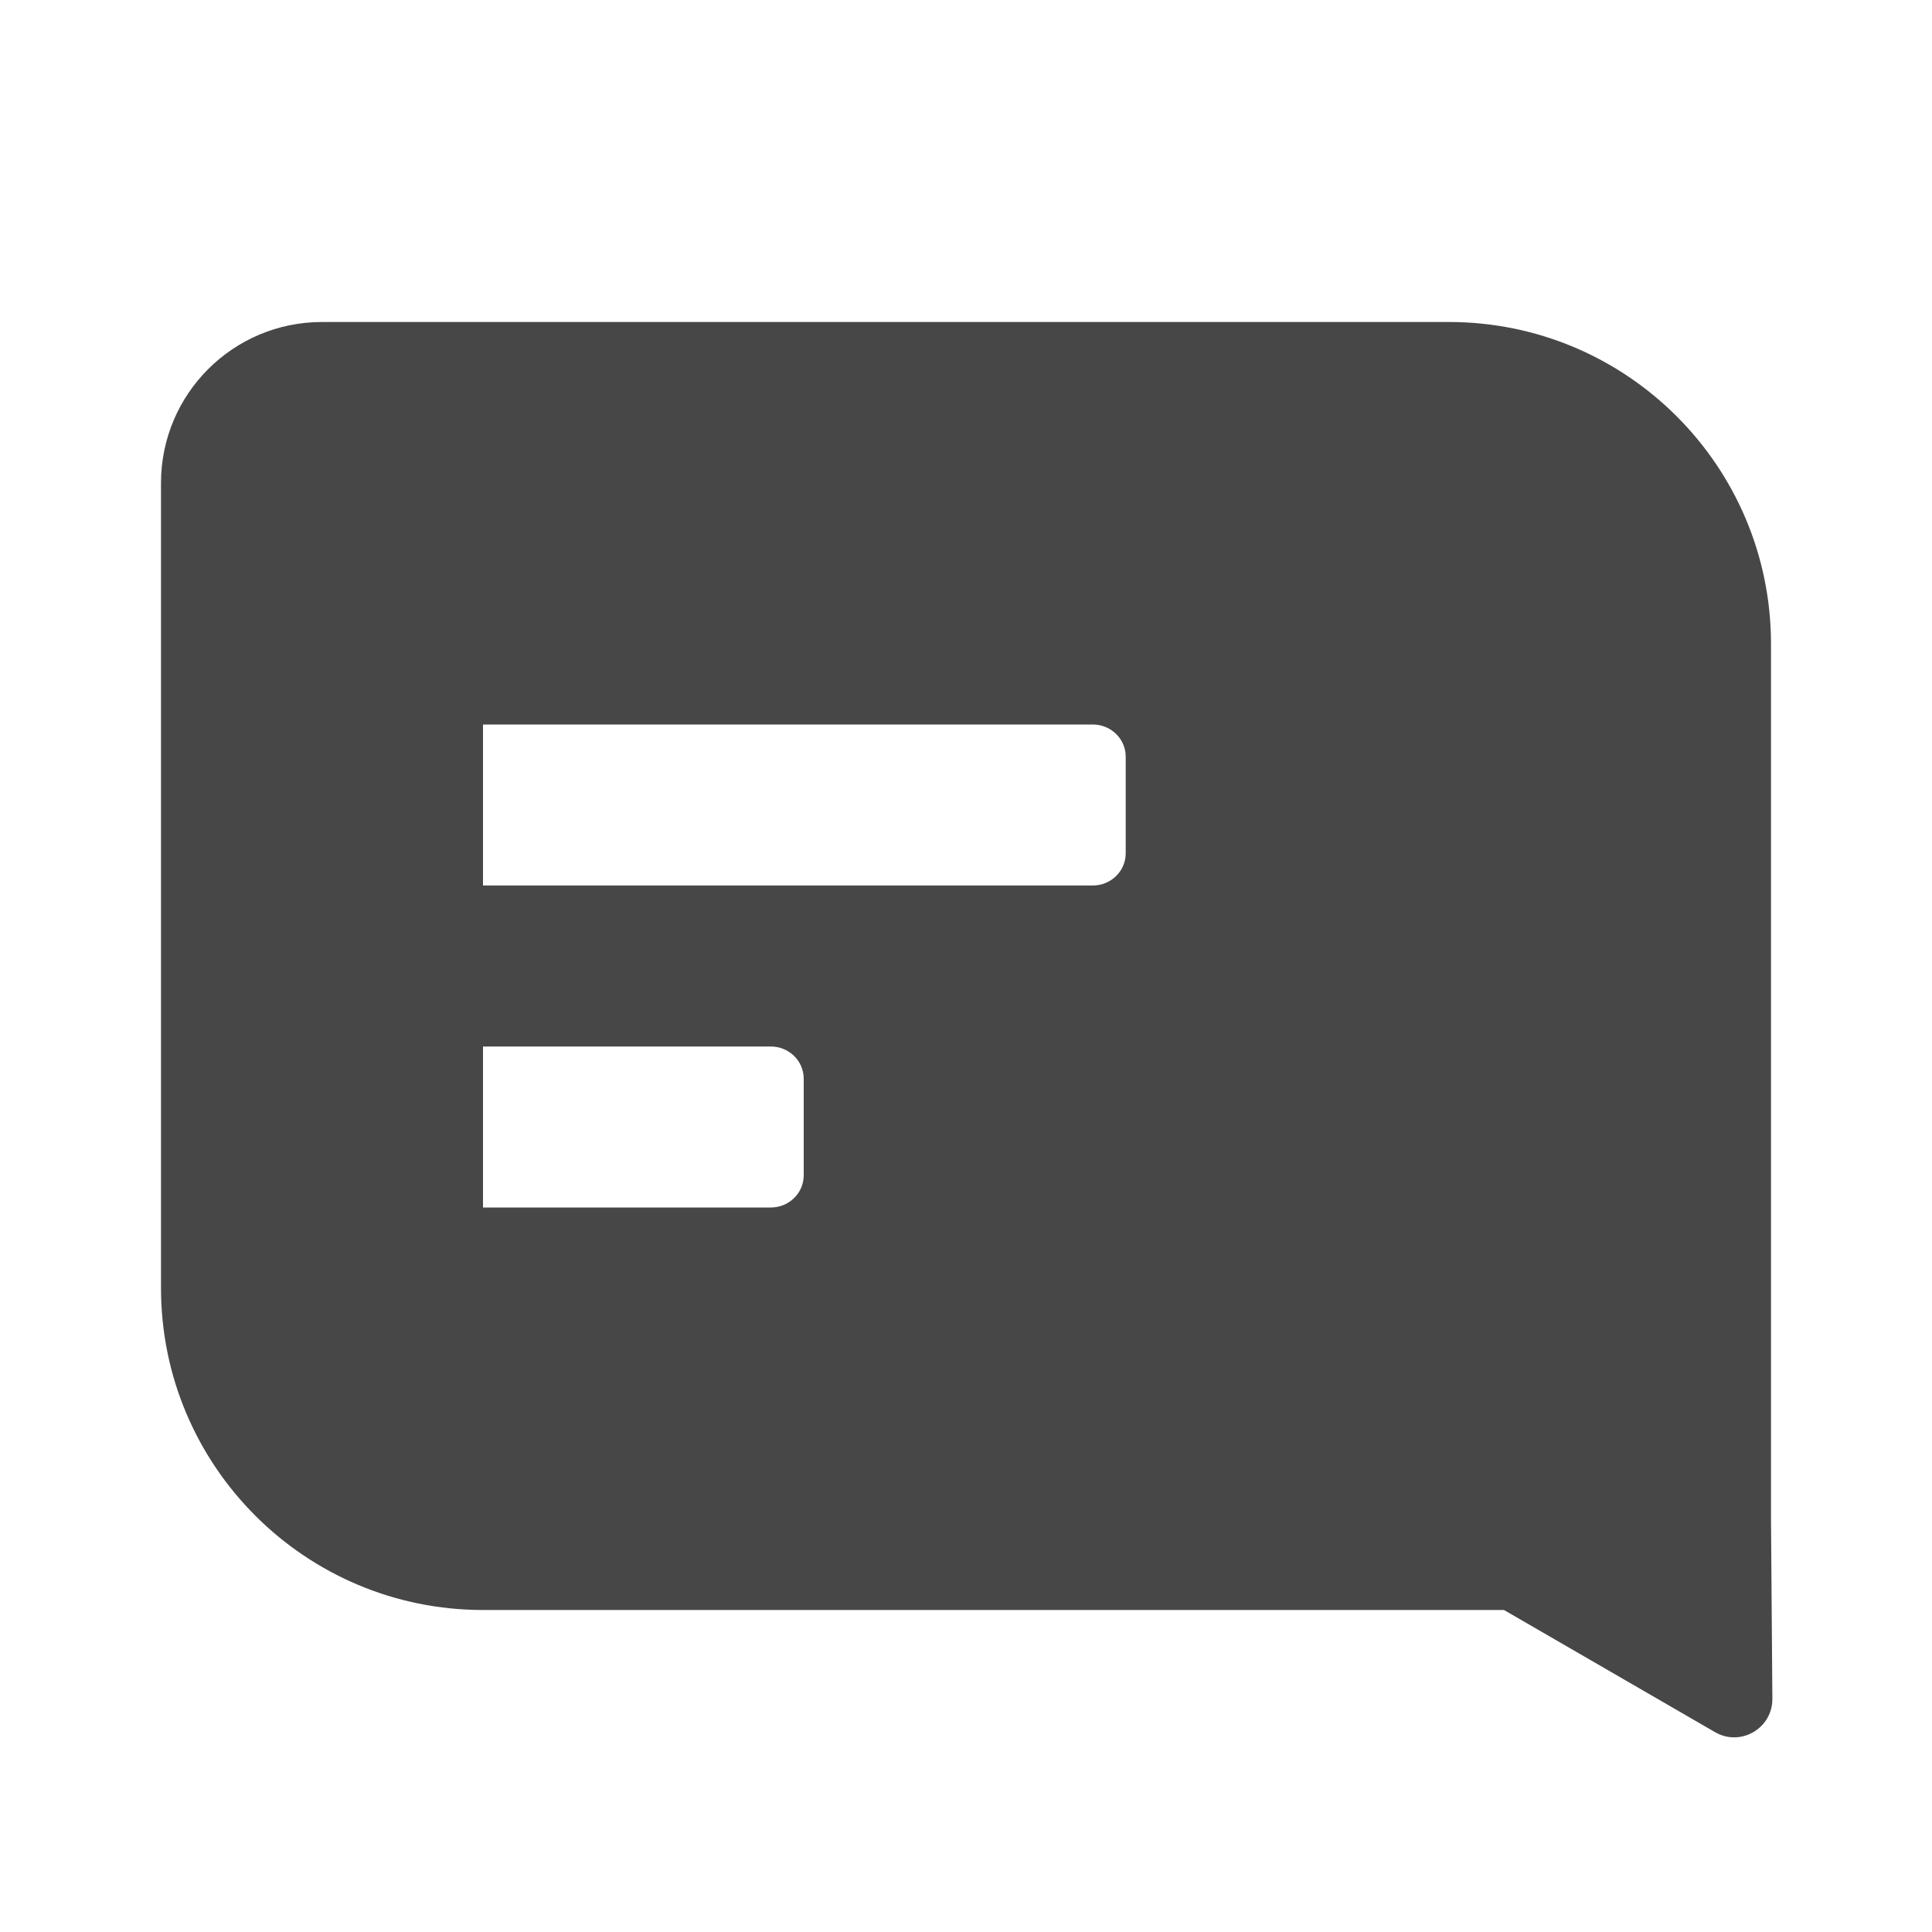 <svg width="24" height="24" viewBox="0 0 24 24" fill="none" xmlns="http://www.w3.org/2000/svg">
<g id="Support">
<path id="Subtract" fill-rule="evenodd" clip-rule="evenodd" d="M2 6C2 4.895 2.895 4 4 4H18C20.209 4 22 5.791 22 8V18.87L22.017 21.102C22.02 21.47 21.622 21.702 21.304 21.517L18.683 20H6C3.791 20 2 18.209 2 16V6ZM13.984 9.4C13.984 9.179 13.801 9 13.575 9H6V11H13.575C13.801 11 13.984 10.821 13.984 10.6V9.4ZM9.575 13C9.801 13 9.984 13.179 9.984 13.4V14.6C9.984 14.821 9.801 15 9.575 15H6V13H9.575Z" fill="black" fill-opacity="0.72"/>
</g>
</svg>
